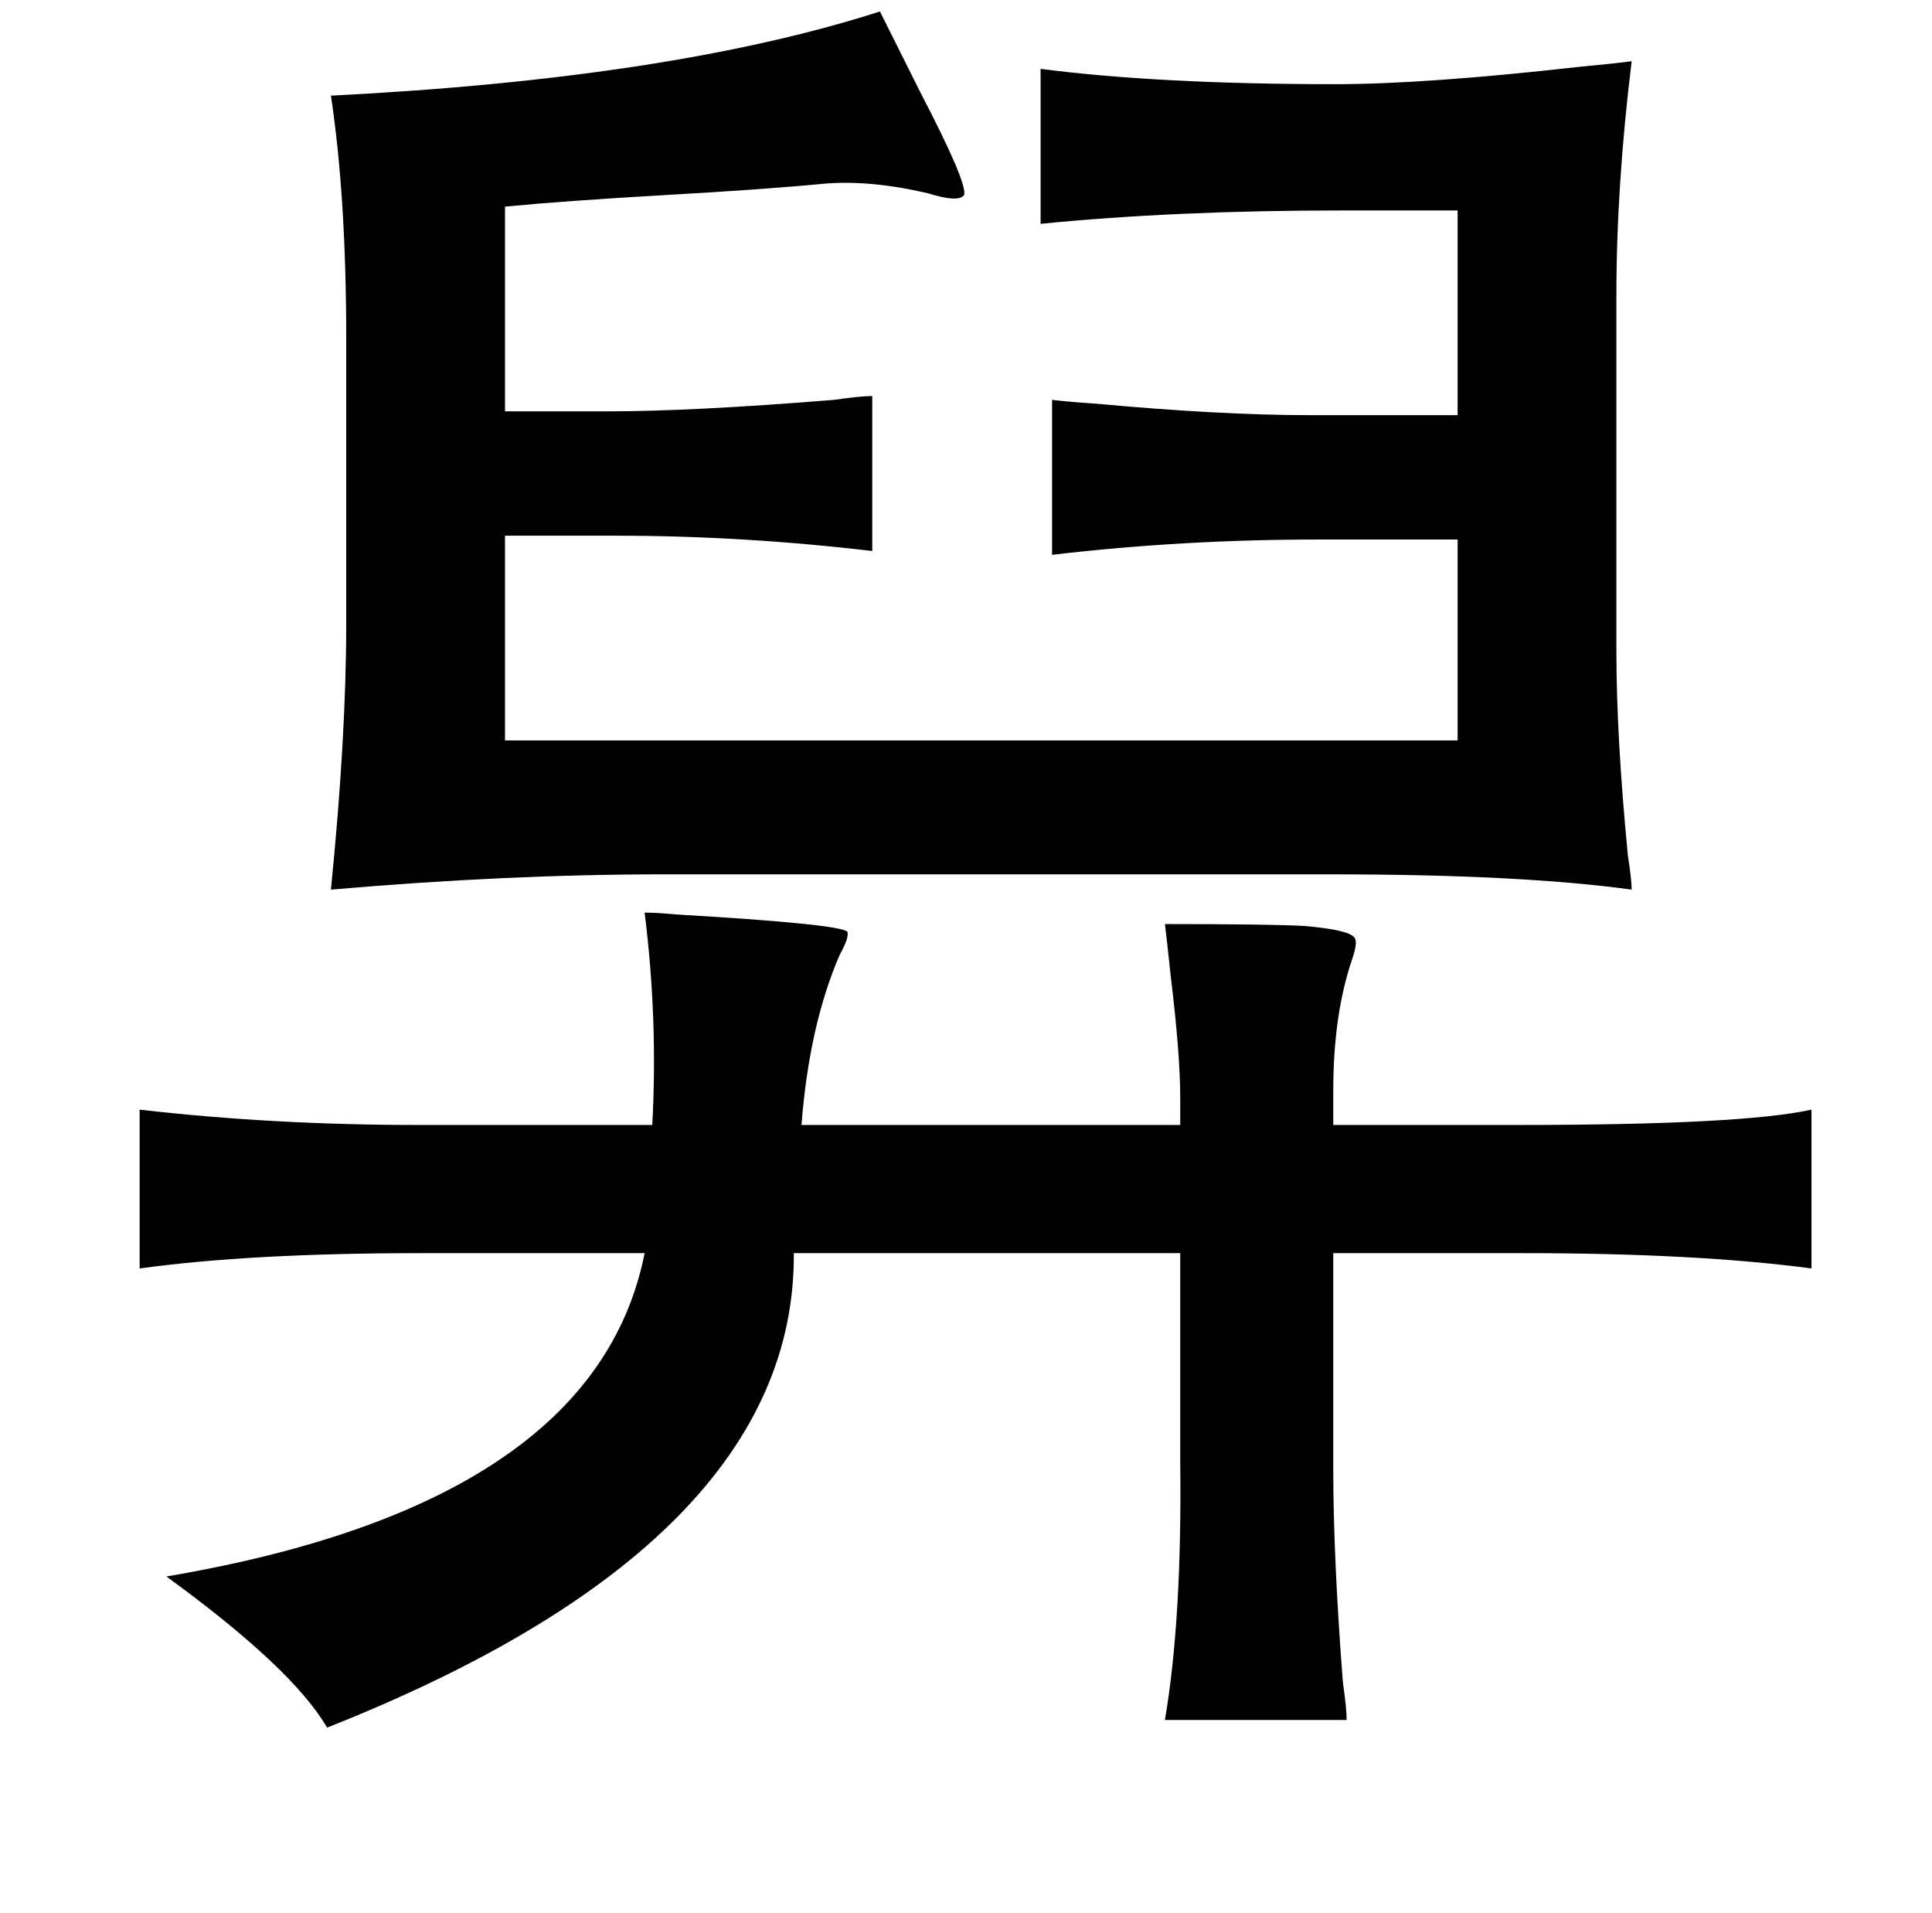 <?xml version="1.0" standalone="no"?>
<!DOCTYPE svg PUBLIC "-//W3C//DTD SVG 1.1//EN" "http://www.w3.org/Graphics/SVG/1.1/DTD/svg11.dtd" >
<svg xmlns="http://www.w3.org/2000/svg" xmlns:xlink="http://www.w3.org/1999/xlink" version="1.1" viewBox="-10 0 1010 1000">
   <path fill="currentColor"
d="M450 6l21 42q25 48 23 54q-3 4 -19 -1q-30 -7 -54 -5q-31 3 -84 6q-52 3 -83 6v107h54q44 0 118 -6q14 -2 20 -2v81q-68 -8 -134 -8h-58v107h498v-105h-73q-71 0 -139 8v-81q8 1 23 2q65 6 112 6h77v-107h-60q-88 0 -158 7v-81q62 8 154 8q47 0 127 -9q21 -2 28 -3
q-8 65 -8 123v185q0 45 6 107q2 13 2 18q-58 -8 -158 -8h-348q-82 0 -174 8q8 -80 8 -139v-149q0 -74 -8 -127q178 -9 287 -44zM327 477q6 0 17 1q85 5 89 9q1 3 -4 12q-16 37 -20 89h198v-14q0 -23 -5 -64q-2 -19 -3 -27q56 0 73 1q23 2 26 6q2 2 -1 11q-10 29 -10 69v18
h97q117 0 153 -8v83q-60 -8 -151 -8h-99v113q0 46 5 111q2 14 2 20h-95q9 -53 8 -135v-109h-202q1 151 -244 248q-18 -31 -84 -79q224 -38 250 -169h-117q-89 0 -147 8v-83q70 8 145 8h123q3 -55 -4 -111z" />
</svg>
